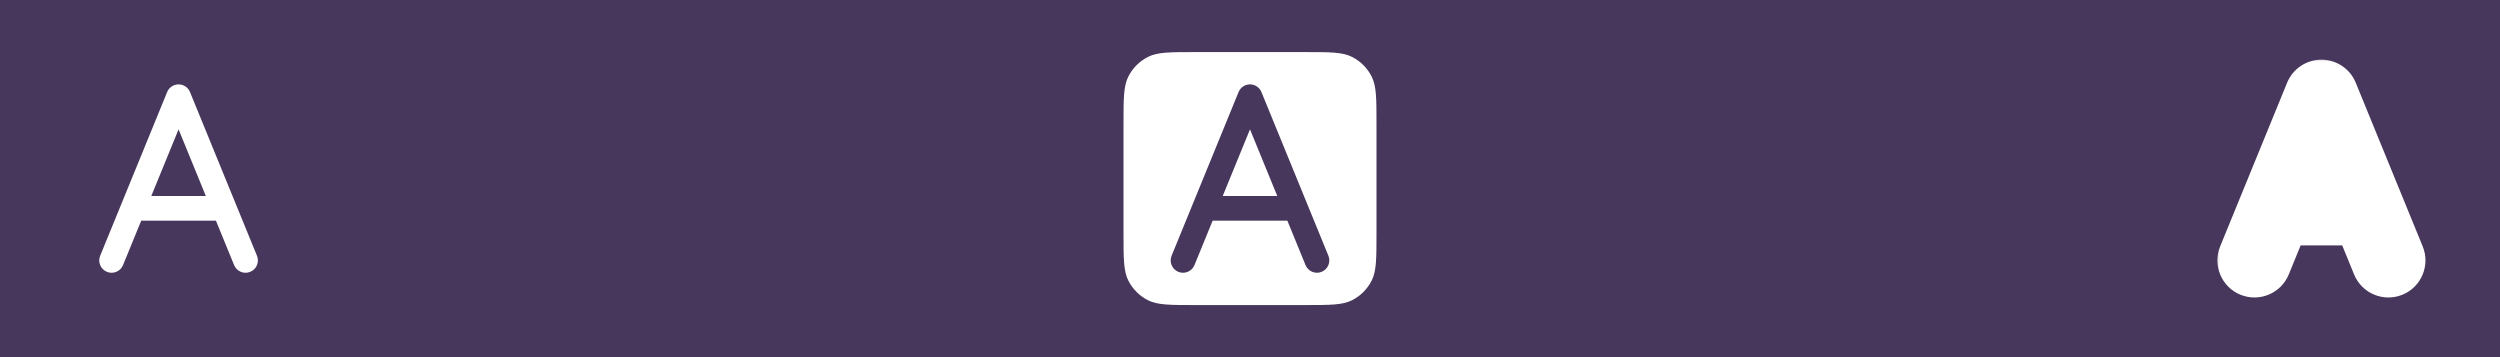 <svg width="168" height="24" viewBox="0 0 168 24" fill="none" xmlns="http://www.w3.org/2000/svg">
<rect x="0" y="0" width="168" height="24" fill="#333333" stroke="none"/>
<g clip-path="url(#clip0_1_127)">
<rect width="168" height="24" fill="#9747FF" fill-opacity="0.2"/>
<path fill-rule="evenodd" clip-rule="evenodd" d="M12.768 6.186C12.641 5.874 12.337 5.67 12 5.67C11.663 5.67 11.359 5.874 11.232 6.186L6.732 17.186C6.558 17.61 6.761 18.095 7.186 18.268C7.61 18.442 8.095 18.238 8.268 17.814L9.489 14.83H14.511L15.732 17.814C15.905 18.238 16.39 18.442 16.814 18.268C17.239 18.095 17.442 17.61 17.268 17.186L12.768 6.186ZM13.832 13.17L12 8.692L10.168 13.17H13.832Z" fill="white"/>
<path fill-rule="evenodd" clip-rule="evenodd" d="M75.827 5.138C75.5 5.78 75.5 6.62 75.5 8.3V15.7C75.5 17.38 75.5 18.22 75.827 18.862C76.115 19.427 76.573 19.885 77.138 20.173C77.78 20.5 78.62 20.5 80.3 20.5H87.7C89.38 20.5 90.22 20.5 90.862 20.173C91.427 19.885 91.885 19.427 92.173 18.862C92.5 18.22 92.5 17.38 92.5 15.7V8.3C92.5 6.62 92.5 5.78 92.173 5.138C91.885 4.574 91.427 4.115 90.862 3.827C90.22 3.5 89.38 3.5 87.7 3.5H80.3C78.62 3.5 77.78 3.5 77.138 3.827C76.573 4.115 76.115 4.574 75.827 5.138ZM84 5.67C84.337 5.67 84.641 5.874 84.768 6.186L89.268 17.186C89.442 17.61 89.239 18.095 88.814 18.268C88.39 18.442 87.905 18.238 87.732 17.814L86.511 14.83H81.489L80.268 17.814C80.095 18.238 79.61 18.442 79.186 18.268C78.761 18.095 78.558 17.61 78.732 17.186L83.232 6.186C83.359 5.874 83.663 5.67 84 5.67ZM84 8.692L85.832 13.17H82.168L84 8.692Z" fill="white"/>
<mask id="path-3-outside-1_1_127" maskUnits="userSpaceOnUse" x="148.67" y="3.67" width="15" height="17" fill="black">
<rect fill="white" x="148.67" y="3.67" width="15" height="17"/>
<path fill-rule="evenodd" clip-rule="evenodd" d="M156.768 6.186C156.641 5.874 156.337 5.67 156 5.67C155.663 5.67 155.359 5.874 155.232 6.186L150.732 17.186C150.558 17.61 150.761 18.095 151.186 18.268C151.61 18.442 152.095 18.238 152.268 17.814L153.489 14.83H158.511L159.732 17.814C159.905 18.238 160.39 18.442 160.814 18.268C161.239 18.095 161.442 17.61 161.268 17.186L156.768 6.186ZM157.832 13.17L156 8.692L154.168 13.17H157.832Z"/>
</mask>
<path d="M156.768 6.186L155.232 6.814L155.232 6.814L156.768 6.186ZM155.232 6.186L153.695 5.557V5.557L155.232 6.186ZM150.732 17.186L149.195 16.557L149.195 16.557L150.732 17.186ZM152.268 17.814L150.732 17.186L150.732 17.186L152.268 17.814ZM153.489 14.83V13.17C152.815 13.17 152.208 13.578 151.953 14.201L153.489 14.83ZM158.511 14.83L160.047 14.201C159.792 13.578 159.185 13.17 158.511 13.17V14.83ZM159.732 17.814L161.268 17.186L159.732 17.814ZM161.268 17.186L162.805 16.557L161.268 17.186ZM157.832 13.17V14.83C158.385 14.83 158.902 14.554 159.21 14.095C159.518 13.636 159.578 13.053 159.368 12.541L157.832 13.17ZM156 8.692L157.536 8.063C157.281 7.44 156.674 7.032 156 7.032C155.326 7.032 154.719 7.44 154.464 8.063L156 8.692ZM154.168 13.17L152.632 12.541C152.422 13.053 152.482 13.636 152.79 14.095C153.098 14.554 153.615 14.83 154.168 14.83V13.17ZM156 7.33C155.663 7.33 155.359 7.126 155.232 6.814L158.305 5.557C157.922 4.621 157.011 4.01 156 4.01V7.33ZM156.768 6.814C156.641 7.126 156.337 7.33 156 7.33V4.01C154.989 4.01 154.078 4.621 153.695 5.557L156.768 6.814ZM152.268 17.814L156.768 6.814L153.695 5.557L149.195 16.557L152.268 17.814ZM151.814 16.732C152.239 16.905 152.442 17.39 152.268 17.814L149.195 16.557C148.675 17.83 149.284 19.284 150.557 19.805L151.814 16.732ZM150.732 17.186C150.905 16.761 151.39 16.558 151.814 16.732L150.557 19.805C151.83 20.325 153.284 19.715 153.805 18.443L150.732 17.186ZM151.953 14.201L150.732 17.186L153.805 18.443L155.025 15.459L151.953 14.201ZM158.511 13.17H153.489V16.49H158.511V13.17ZM161.268 17.186L160.047 14.201L156.975 15.459L158.195 18.443L161.268 17.186ZM160.186 16.732C160.61 16.558 161.095 16.761 161.268 17.186L158.195 18.443C158.716 19.715 160.17 20.325 161.443 19.805L160.186 16.732ZM159.732 17.814C159.558 17.39 159.761 16.905 160.186 16.732L161.443 19.805C162.716 19.284 163.325 17.83 162.805 16.557L159.732 17.814ZM155.232 6.814L159.732 17.814L162.805 16.557L158.305 5.557L155.232 6.814ZM159.368 12.541L157.536 8.063L154.464 9.321L156.295 13.799L159.368 12.541ZM154.464 8.063L152.632 12.541L155.705 13.799L157.536 9.321L154.464 8.063ZM154.168 14.83H157.832V11.51H154.168V14.83Z" fill="white" mask="url(#path-3-outside-1_1_127)"/>
</g>
<defs>
<clipPath id="clip0_1_127">
<rect width="168" height="24" fill="white"/>
</clipPath>
</defs>
</svg>
